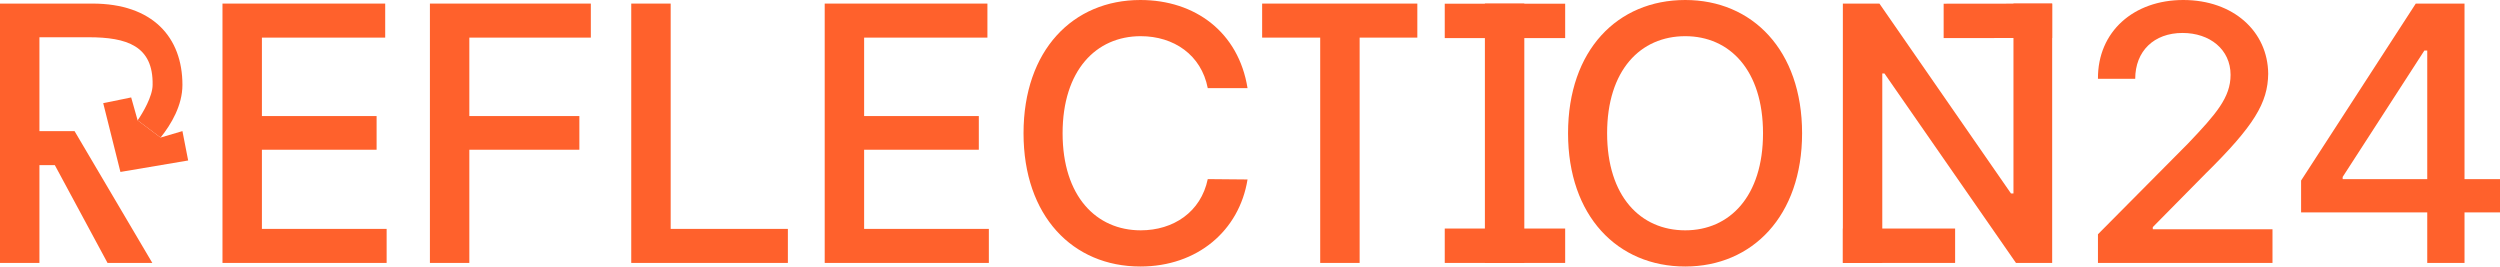 <svg width="1257" height="134" viewBox="0 0 1257 134" fill="none" xmlns="http://www.w3.org/2000/svg">
<path d="M111.865 132.199V1.801H193.678V18.911H131.687V58.355H189.353V75.285H131.687V115.089H194.399V132.199H111.865Z" fill="#FF612C"/>
<path d="M216.16 132.199V1.801H297.073V18.911H235.983V58.355H291.306V75.285H235.983V132.199H216.16Z" fill="#FF612C"/>
<path d="M317.393 132.199V1.801H337.215V115.089H396.143V132.199H317.393Z" fill="#FF612C"/>
<path d="M414.661 132.199V1.801H496.474V18.911H434.483V58.355H492.149V75.285H434.483V115.089H497.195V132.199H414.661Z" fill="#FF612C"/>
<path d="M607.257 44.306C604.014 27.556 590.138 18.191 573.559 18.191C551.033 18.191 534.274 35.481 534.274 67C534.274 98.699 551.213 115.809 573.559 115.809C589.958 115.809 603.833 106.624 607.257 90.054L627.26 90.234C623.116 115.989 602.031 134 573.379 134C539.32 134 514.632 108.605 514.632 67C514.632 25.215 539.5 0 573.379 0C600.95 0 622.755 16.21 627.26 44.306H607.257Z" fill="#FF612C"/>
<path d="M634.605 18.911V1.801H712.635V18.911H683.621V132.199H663.799V18.911H634.605Z" fill="#FF612C"/>
<path d="M766.426 1.801V132.199H746.603V1.801H766.426Z" fill="#FF612C"/>
<path d="M906.089 67C906.089 108.605 881.04 134 847.342 134C813.283 134 788.415 108.605 788.415 67C788.415 25.215 813.283 0 847.342 0C881.04 0 906.089 25.215 906.089 67ZM886.447 67C886.447 35.301 869.687 18.191 847.342 18.191C824.816 18.191 808.057 35.301 808.057 67C808.057 98.699 824.816 115.809 847.342 115.809C869.687 115.809 886.447 98.699 886.447 67Z" fill="#FF612C"/>
<path d="M1031.83 1.801V132.199H1013.63L947.493 36.922H946.412V132.199H926.589V1.801H944.97L1011.11 97.258H1012.37V1.801H1031.83Z" fill="#FF612C"/>
<path d="M1054.85 132.199V117.79L1100.08 72.223C1114.32 57.274 1121.53 48.989 1121.53 37.642C1121.53 24.855 1111.08 16.57 1097.38 16.57C1082.96 16.57 1073.59 25.755 1073.59 39.624H1054.85C1054.67 15.85 1072.87 0 1097.74 0C1122.97 0 1140.27 15.85 1140.45 37.102C1140.27 51.691 1133.42 63.218 1108.91 87.352L1082.42 114.188V115.269H1142.61V132.199H1054.85Z" fill="#FF612C"/>
<path d="M1156.99 106.804V90.774L1214.65 1.801H1239.16V90.054H1257V106.804H1239.16V132.199H1220.42V106.804H1156.99ZM1177.89 90.054H1220.42V25.395H1218.98L1177.89 88.973V90.054Z" fill="#FF612C"/>
<path d="M726.42 114.909H786.968V132.199H726.42V114.909Z" fill="#FF612C"/>
<path d="M726.42 1.861H786.968V19.151H726.42V1.861Z" fill="#FF612C"/>
<path d="M926.589 114.909H983.032V132.199H926.589V114.909Z" fill="#FF612C"/>
<path d="M977.266 1.861L1031.83 1.801V19.091L977.266 19.151V1.861Z" fill="#FF612C"/>
<path d="M0 1.801V132.199H19.823V83.03H27.572L54.062 132.199H76.587L37.483 65.919C37.483 65.919 31.349 65.919 24.328 65.919H19.823V18.731H44.511C63.793 18.731 77.095 23.054 76.734 42.685C76.734 48.418 71.789 56.809 69.199 60.516L80.732 69.161C86.138 62.439 91.725 52.939 91.725 42.685C91.725 18.731 76.768 1.801 46.493 1.801H0Z" fill="#FF612C"/>
<path d="M80.732 69.161L69.199 60.516L65.955 48.989L51.899 51.871L60.549 86.452L94.608 80.688L91.725 65.919L80.732 69.161Z" fill="#FF612C"/>
</svg>
